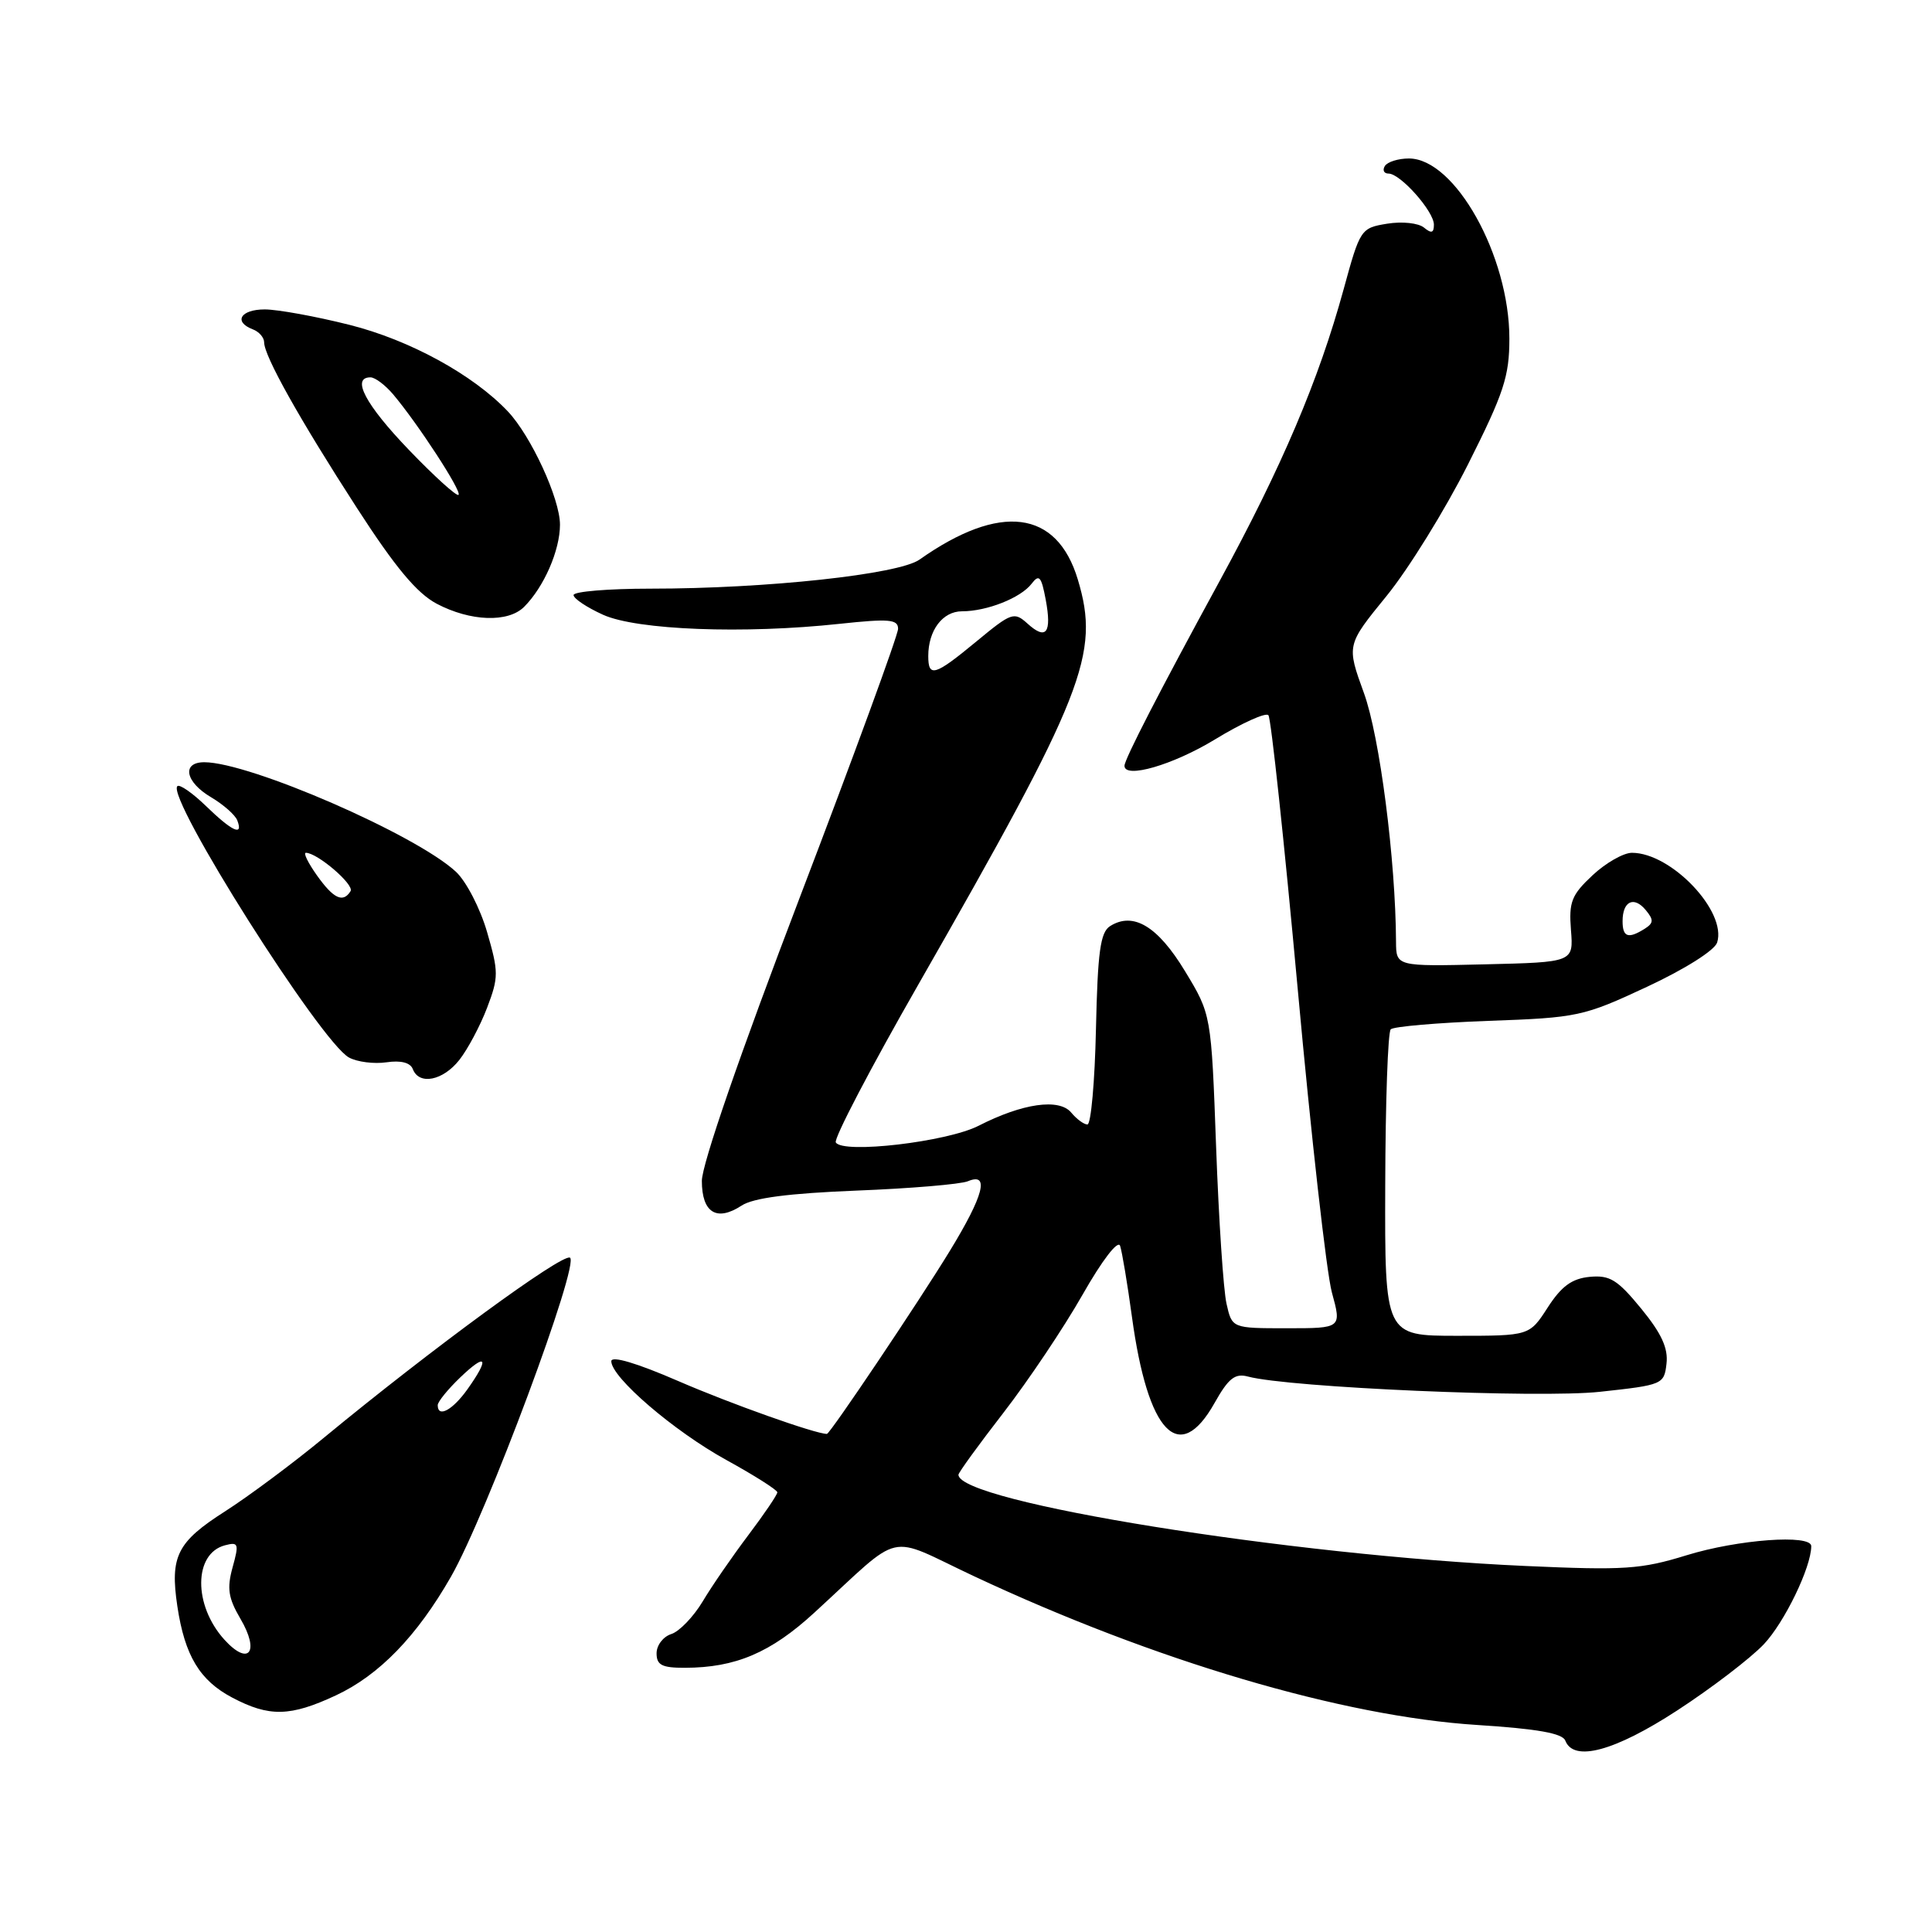 <?xml version="1.0" encoding="UTF-8" standalone="no"?>
<!DOCTYPE svg PUBLIC "-//W3C//DTD SVG 1.1//EN" "http://www.w3.org/Graphics/SVG/1.1/DTD/svg11.dtd" >
<svg xmlns="http://www.w3.org/2000/svg" xmlns:xlink="http://www.w3.org/1999/xlink" version="1.1" viewBox="0 0 256 256">
 <g >
 <path fill="currentColor"
d=" M 222.26 226.63 C 226.79 223.68 231.94 219.74 233.71 217.88 C 236.46 214.97 240.00 207.66 240.00 204.87 C 240.00 203.27 230.29 203.98 223.48 206.08 C 217.45 207.94 215.25 208.09 202.13 207.50 C 171.00 206.11 127.00 199.03 127.00 195.41 C 127.00 195.13 129.68 191.43 132.96 187.20 C 136.24 182.96 140.95 175.94 143.43 171.58 C 146.05 166.97 148.14 164.26 148.42 165.08 C 148.68 165.86 149.39 170.10 149.99 174.50 C 152.09 189.91 156.24 194.25 160.93 185.91 C 162.78 182.62 163.64 181.94 165.36 182.40 C 170.79 183.86 203.94 185.30 212.00 184.42 C 220.32 183.52 220.51 183.44 220.82 180.69 C 221.06 178.64 220.15 176.67 217.46 173.39 C 214.32 169.56 213.31 168.94 210.64 169.19 C 208.28 169.42 206.90 170.43 205.08 173.25 C 202.66 177.00 202.66 177.00 193.08 177.00 C 183.49 177.00 183.49 177.00 183.55 157.03 C 183.58 146.05 183.90 136.76 184.28 136.39 C 184.65 136.02 190.47 135.52 197.23 135.27 C 209.06 134.85 209.81 134.69 218.23 130.76 C 223.25 128.42 227.21 125.92 227.53 124.89 C 228.84 120.77 221.46 113.00 216.24 113.00 C 215.12 113.00 212.77 114.34 211.02 115.98 C 208.23 118.59 207.87 119.51 208.16 123.23 C 208.50 127.50 208.50 127.50 196.75 127.78 C 185.00 128.06 185.00 128.06 184.98 124.78 C 184.93 113.97 182.82 97.58 180.73 91.84 C 178.42 85.48 178.42 85.48 183.71 78.99 C 186.62 75.42 191.47 67.58 194.50 61.57 C 199.27 52.09 200.00 49.88 200.00 44.86 C 200.00 33.91 192.80 21.00 186.69 21.00 C 185.28 21.00 183.84 21.45 183.50 22.00 C 183.16 22.55 183.38 23.00 183.99 23.00 C 185.56 23.00 190.00 28.00 190.00 29.77 C 190.00 30.87 189.67 30.97 188.69 30.16 C 187.95 29.55 185.80 29.32 183.81 29.64 C 180.31 30.21 180.22 30.35 178.03 38.36 C 174.74 50.36 169.86 61.84 161.60 77.00 C 153.70 91.49 149.00 100.61 149.00 101.47 C 149.00 103.23 155.43 101.36 160.97 97.99 C 164.53 95.82 167.73 94.37 168.07 94.77 C 168.42 95.17 170.16 111.47 171.95 131.00 C 173.73 150.53 175.77 168.64 176.48 171.25 C 177.78 176.00 177.78 176.00 170.52 176.00 C 163.25 176.00 163.25 176.00 162.52 172.75 C 162.11 170.96 161.49 161.61 161.14 151.96 C 160.50 134.42 160.50 134.42 157.01 128.67 C 153.41 122.73 150.17 120.78 147.10 122.71 C 145.80 123.53 145.45 126.08 145.22 136.36 C 145.07 143.31 144.56 149.00 144.09 149.00 C 143.63 149.00 142.66 148.29 141.94 147.42 C 140.34 145.50 135.50 146.19 129.67 149.17 C 125.48 151.31 111.68 152.92 110.75 151.38 C 110.45 150.90 115.36 141.50 121.66 130.50 C 143.72 91.93 145.79 86.69 142.82 76.80 C 140.05 67.56 132.52 66.61 121.84 74.15 C 119.07 76.11 101.58 78.00 86.20 78.00 C 80.59 78.00 76.00 78.38 76.00 78.85 C 76.00 79.31 77.76 80.49 79.91 81.46 C 84.40 83.49 98.58 84.03 111.25 82.66 C 117.82 81.96 119.00 82.06 119.00 83.32 C 119.00 84.14 113.15 100.13 106.00 118.85 C 98.07 139.61 93.00 154.29 93.00 156.47 C 93.00 160.69 94.96 161.91 98.26 159.75 C 99.81 158.73 104.50 158.12 113.50 157.76 C 120.65 157.48 127.29 156.92 128.25 156.52 C 131.15 155.31 130.36 158.38 125.87 165.73 C 121.81 172.39 109.98 190.00 109.57 190.00 C 108.05 190.00 96.79 186.00 89.88 183.00 C 84.35 180.60 81.00 179.61 81.00 180.37 C 81.00 182.51 89.29 189.63 96.25 193.46 C 99.96 195.50 103.00 197.43 103.00 197.74 C 103.00 198.06 101.27 200.61 99.16 203.41 C 97.05 206.21 94.32 210.16 93.11 212.20 C 91.89 214.23 90.02 216.18 88.95 216.52 C 87.88 216.86 87.00 218.00 87.00 219.07 C 87.00 220.63 87.71 221.00 90.75 220.99 C 97.45 220.98 102.12 219.00 107.90 213.69 C 119.92 202.68 117.21 203.30 129.07 208.86 C 153.00 220.08 177.91 227.44 195.76 228.57 C 203.72 229.08 207.04 229.67 207.41 230.64 C 208.52 233.51 213.94 232.05 222.26 226.63 Z  M 44.50 224.65 C 50.24 221.97 55.24 216.81 59.75 208.93 C 64.47 200.69 76.94 167.19 75.51 166.64 C 74.33 166.19 57.19 178.74 43.00 190.44 C 38.88 193.85 32.95 198.26 29.84 200.25 C 23.46 204.32 22.51 206.21 23.50 212.84 C 24.48 219.37 26.46 222.67 30.77 224.94 C 35.67 227.53 38.46 227.47 44.50 224.65 Z  M 60.87 140.44 C 61.97 139.04 63.63 135.93 64.54 133.54 C 66.08 129.49 66.08 128.80 64.54 123.50 C 63.63 120.36 61.77 116.77 60.41 115.51 C 55.10 110.58 33.08 101.00 27.07 101.00 C 24.04 101.00 24.54 103.62 27.97 105.64 C 29.60 106.61 31.16 107.98 31.44 108.70 C 32.27 110.86 30.78 110.18 27.31 106.82 C 25.51 105.07 23.79 103.88 23.50 104.17 C 21.99 105.68 42.53 138.14 46.25 140.13 C 47.34 140.72 49.57 141.00 51.21 140.76 C 53.11 140.48 54.37 140.80 54.70 141.66 C 55.53 143.83 58.70 143.20 60.87 140.44 Z  M 69.45 80.41 C 72.08 77.78 74.20 72.92 74.20 69.52 C 74.20 66.08 70.36 57.75 67.28 54.50 C 62.66 49.63 54.27 45.05 46.33 43.05 C 41.84 41.92 36.78 41.00 35.08 41.00 C 31.88 41.00 30.89 42.64 33.50 43.64 C 34.33 43.95 35.00 44.73 35.00 45.36 C 35.00 47.17 39.68 55.53 47.28 67.29 C 52.37 75.17 55.23 78.60 57.87 80.00 C 62.33 82.35 67.33 82.53 69.45 80.41 Z  M 215.00 122.06 C 215.00 119.41 216.50 118.69 218.07 120.59 C 219.14 121.88 219.12 122.31 217.94 123.06 C 215.75 124.44 215.00 124.19 215.00 122.06 Z  M 123.00 86.93 C 123.00 83.53 124.90 81.00 127.47 81.00 C 130.78 81.00 135.26 79.22 136.69 77.35 C 137.69 76.04 137.98 76.37 138.56 79.44 C 139.39 83.88 138.63 84.88 136.15 82.63 C 134.38 81.03 134.03 81.15 129.41 84.97 C 123.86 89.56 123.00 89.82 123.00 86.93 Z  M 29.72 217.25 C 25.60 212.69 25.65 205.85 29.81 204.76 C 31.60 204.29 31.69 204.54 30.82 207.68 C 30.05 210.47 30.25 211.75 31.85 214.48 C 34.46 218.90 32.97 220.84 29.72 217.25 Z  M 58.00 186.19 C 58.00 185.74 59.35 184.08 61.00 182.50 C 64.48 179.17 64.91 179.91 61.93 184.10 C 59.95 186.87 58.00 187.91 58.00 186.19 Z  M 42.00 116.00 C 40.83 114.35 40.16 113.00 40.53 113.00 C 42.05 113.00 46.98 117.23 46.45 118.08 C 45.46 119.68 44.20 119.09 42.00 116.00 Z  M 54.16 59.59 C 48.42 53.61 46.51 50.00 49.09 50.00 C 49.69 50.00 51.04 51.01 52.09 52.25 C 55.35 56.11 61.22 65.11 60.76 65.57 C 60.52 65.81 57.55 63.12 54.16 59.59 Z "/>
</g>
</svg>